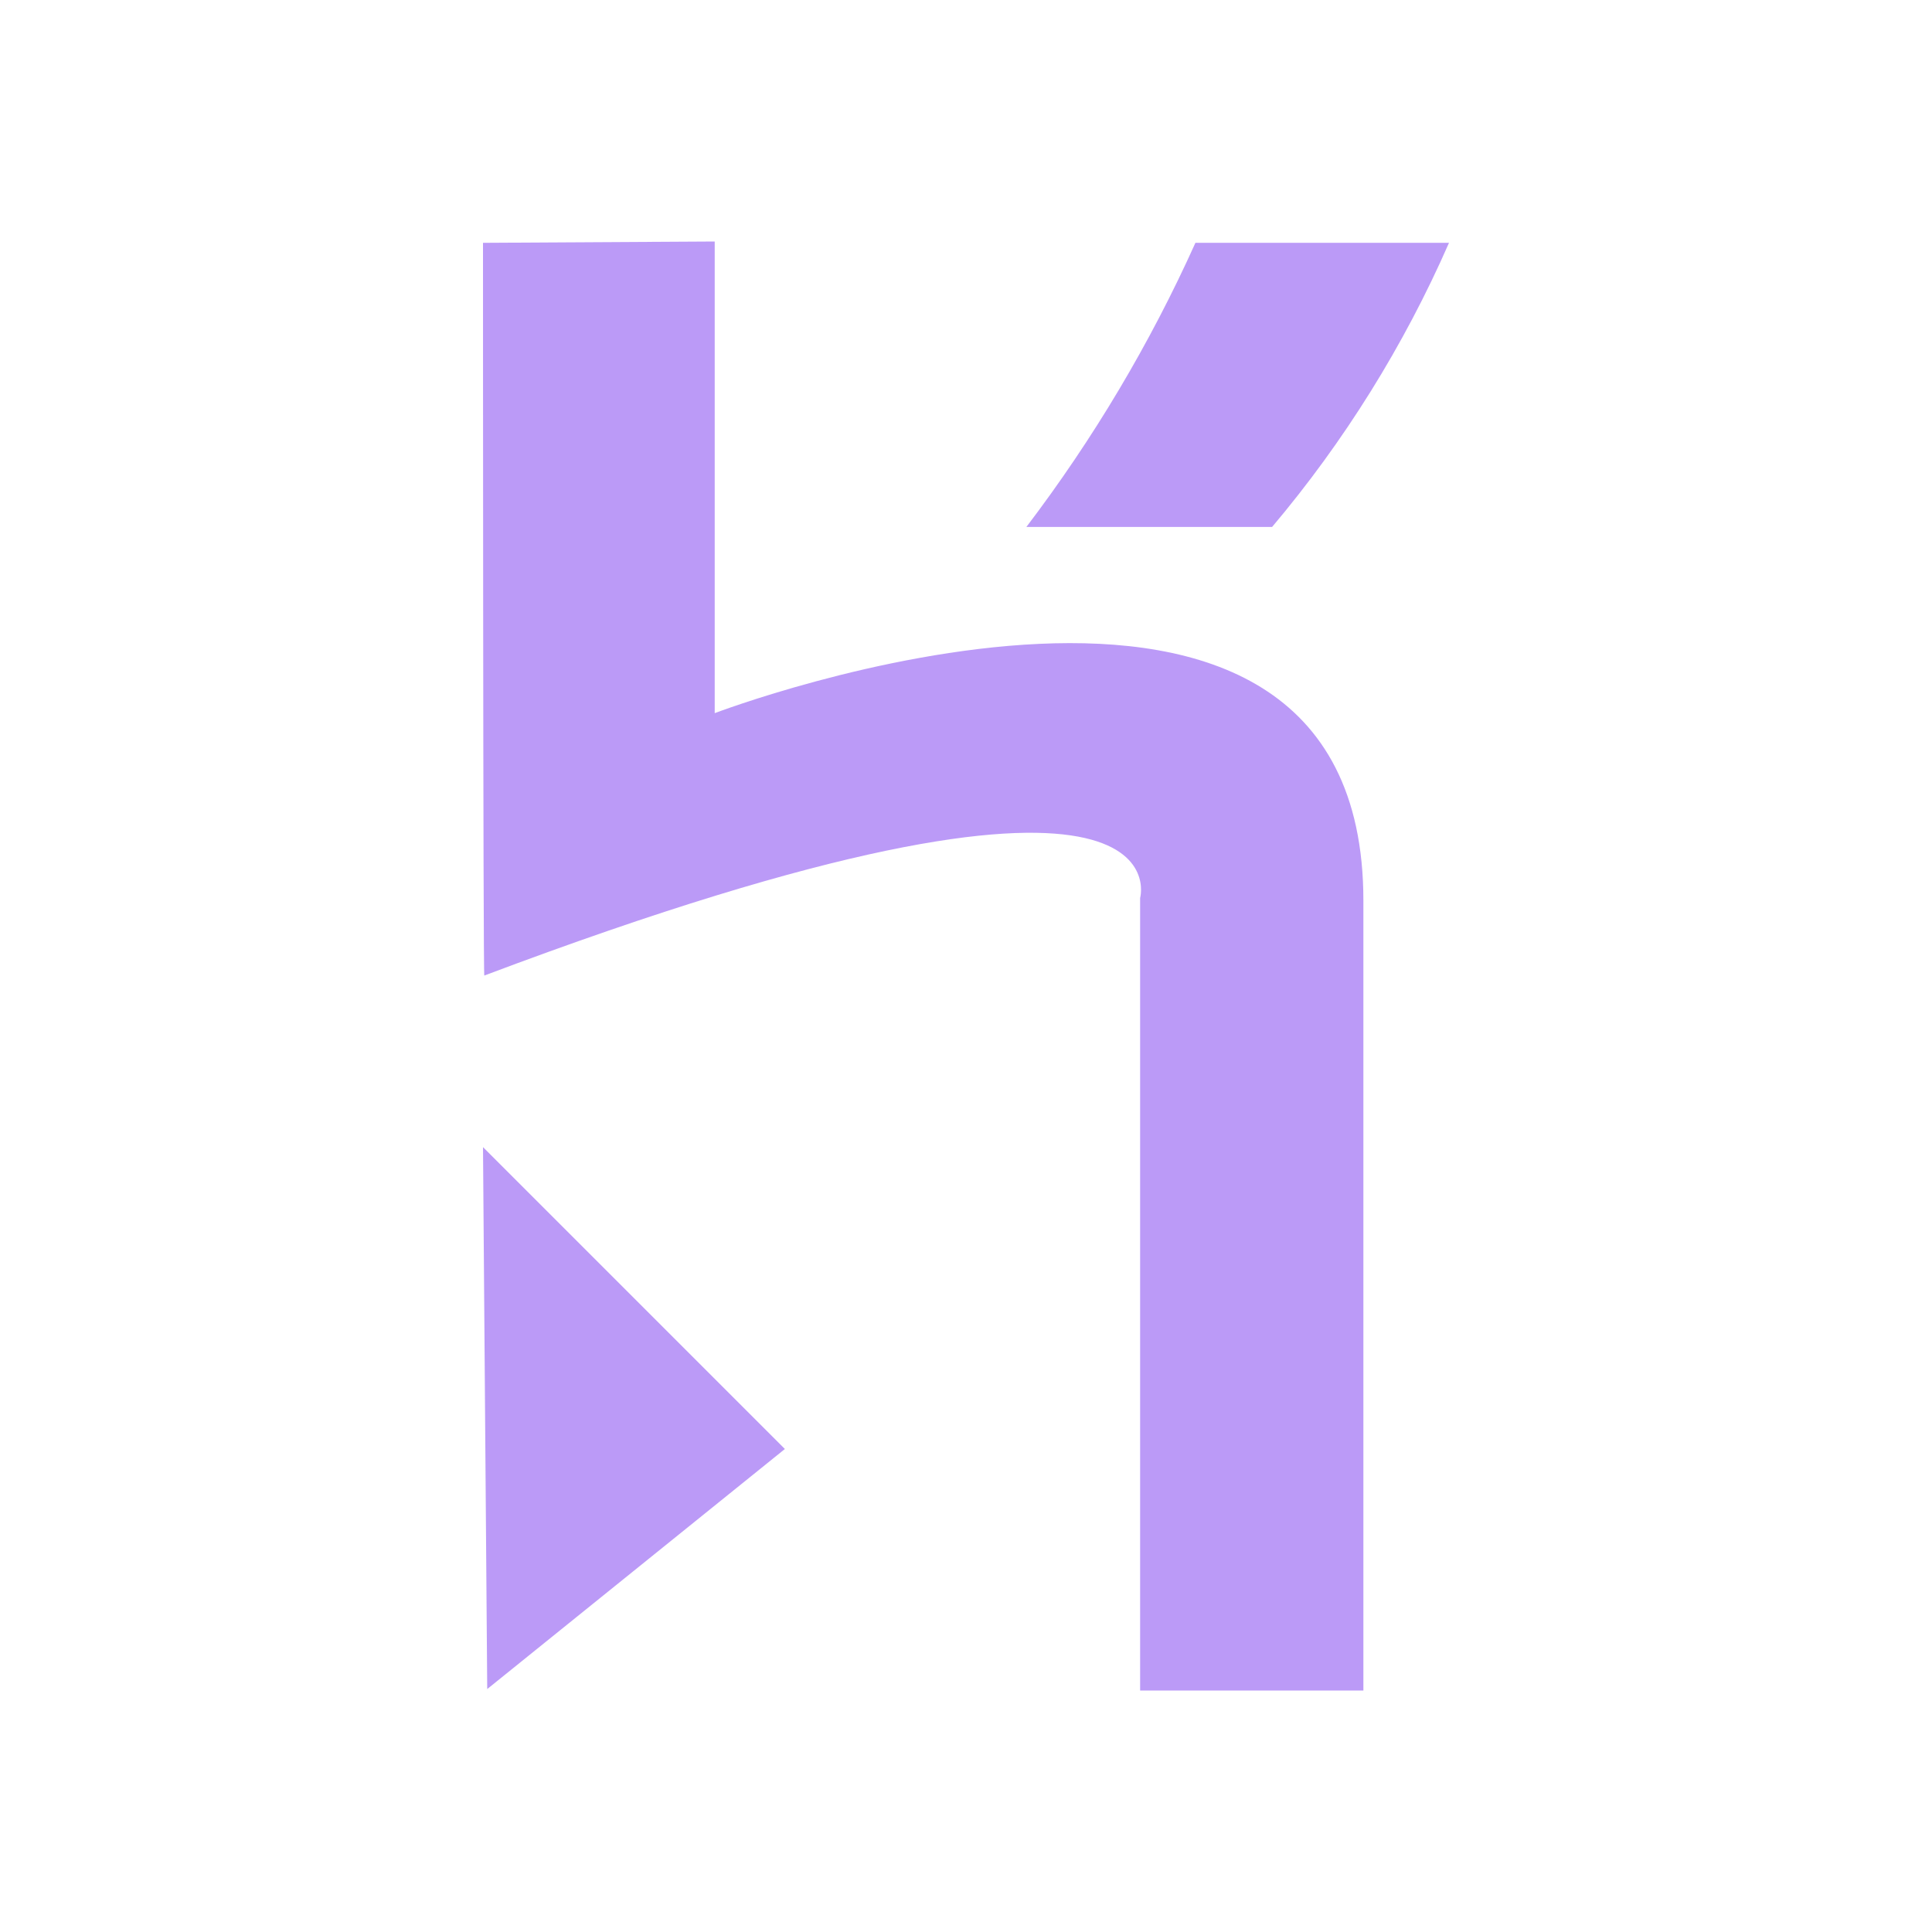 <svg width="16" height="16" viewBox="0 0 16 16" fill="none" xmlns="http://www.w3.org/2000/svg">
<path d="M9.442 14V7.437C9.442 7.437 9.883 5.867 4.011 8.079C4 8.108 4 2.011 4 2.011L5.919 2V5.906C5.919 5.906 11.291 3.858 11.291 7.459V14H9.442ZM10.535 4.364H8.5C9.054 3.635 9.524 2.846 9.9 2.011H12C11.627 2.862 11.134 3.654 10.535 4.364ZM4.035 13.989L4 9.5L6.5 12L4.035 13.988V13.989Z" fill="#BB9AF7"/>
</svg>

